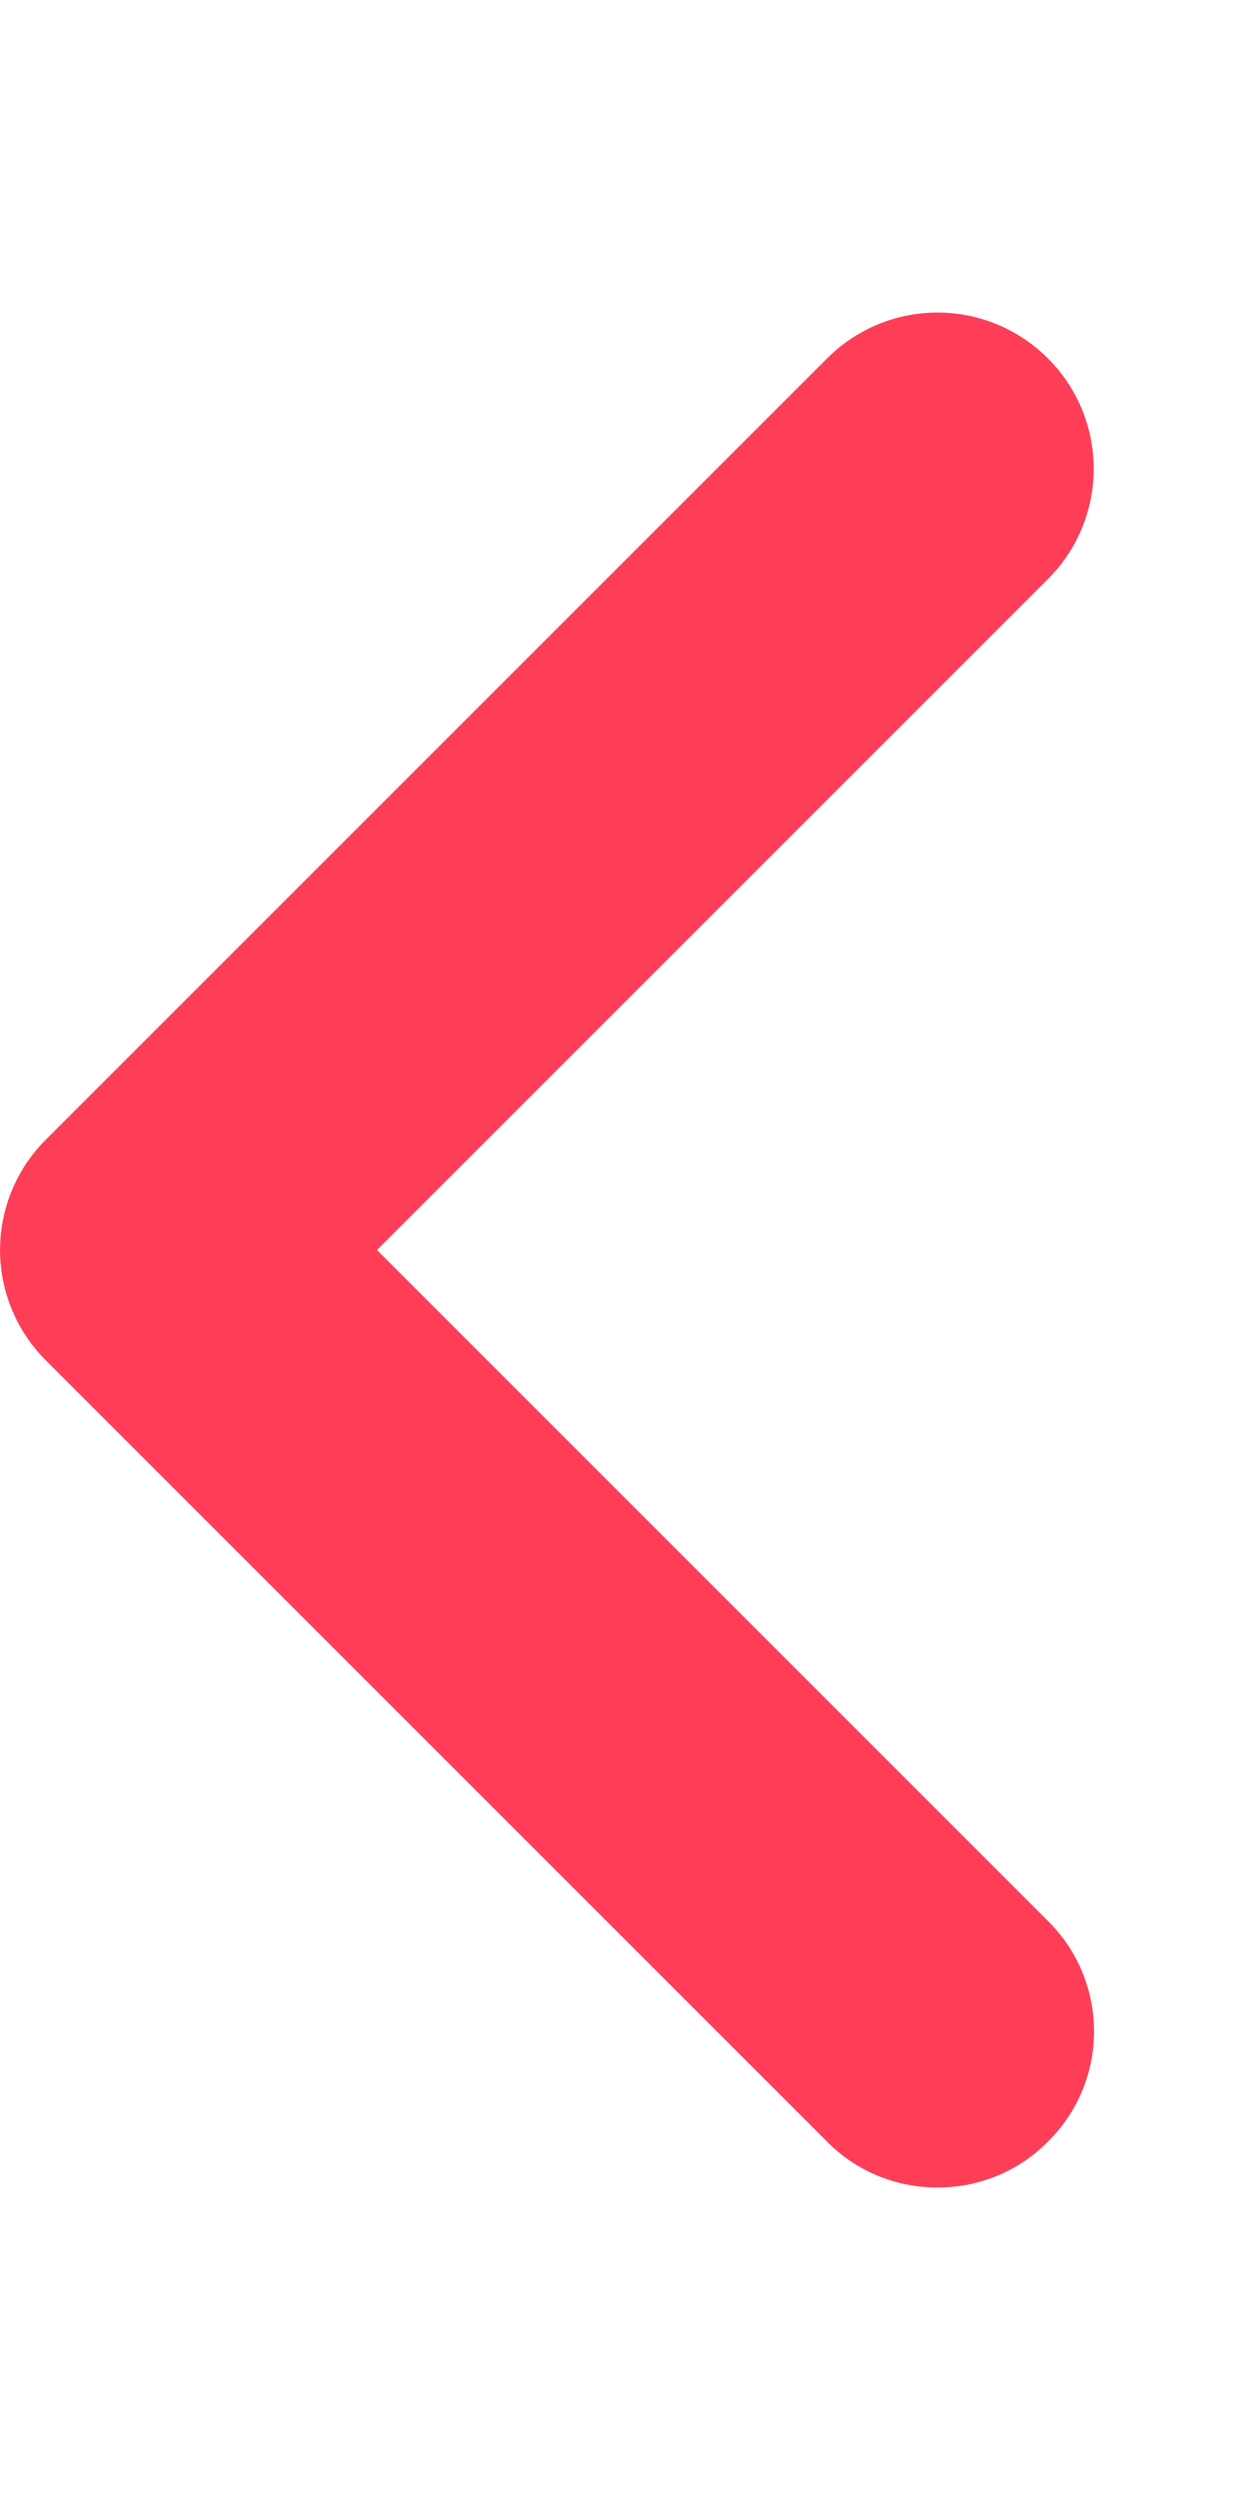 <svg xmlns="http://www.w3.org/2000/svg" width="10" height="20">
  <path style="stroke:none;fill-rule:nonzero;fill:#fe3e57;fill-opacity:1" d="M7.5 17.5c-.32 0-.641-.121-.883-.367l-6.25-6.25a1.247 1.247 0 0 1 0-1.766l6.25-6.25a1.247 1.247 0 0 1 1.766 0 1.247 1.247 0 0 1 0 1.766L3.016 10l5.367 5.367c.492.488.492 1.281 0 1.766-.242.246-.562.367-.883.367Zm0 0"/>
</svg>